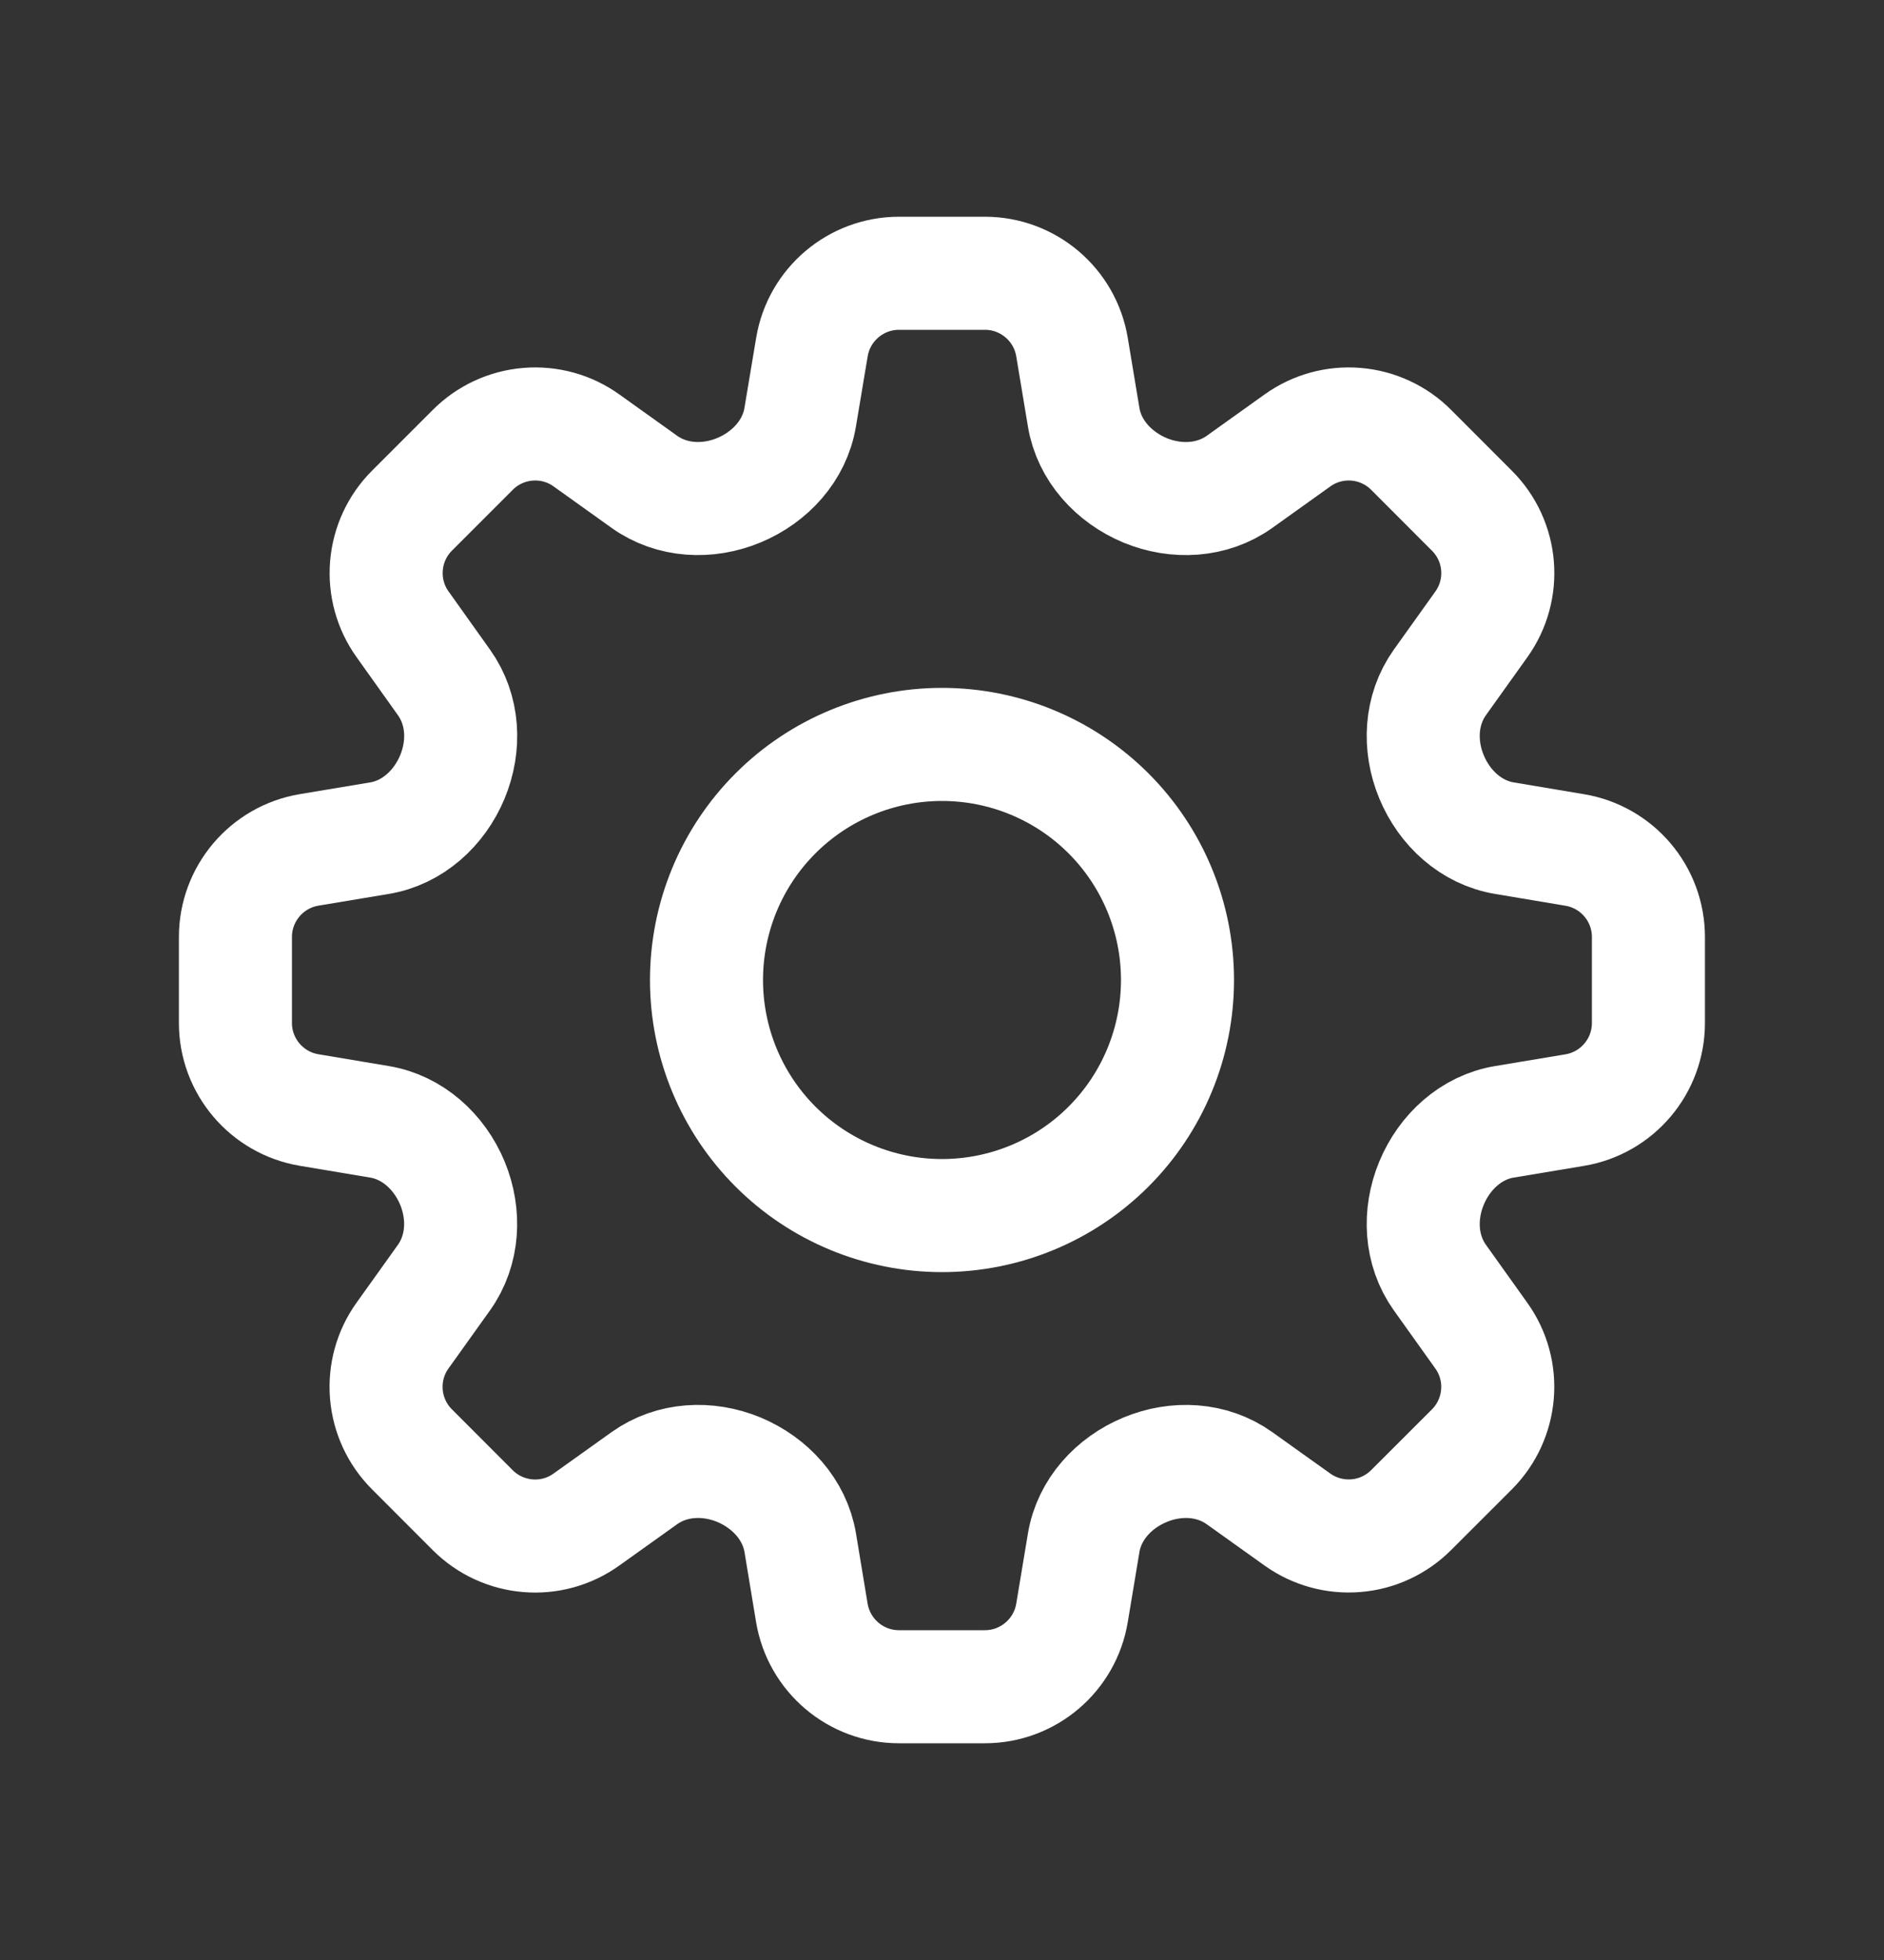 <svg width="25" height="26" viewBox="0 0 25 26" fill="none" xmlns="http://www.w3.org/2000/svg">
<rect x="0" y="0" width="25" height="26" fill="#333333" stroke="none"/>
<path d="M10.774 4.604C10.868 4.04 11.357 3.625 11.93 3.625H13.069C13.642 3.625 14.131 4.04 14.225 4.604L14.38 5.535C14.453 5.977 14.78 6.331 15.193 6.504C15.607 6.675 16.083 6.652 16.448 6.392L17.216 5.843C17.442 5.681 17.717 5.605 17.994 5.628C18.27 5.651 18.53 5.771 18.726 5.968L19.531 6.774C19.938 7.179 19.99 7.818 19.656 8.284L19.107 9.052C18.847 9.417 18.824 9.892 18.996 10.306C19.168 10.72 19.522 11.046 19.965 11.119L20.895 11.275C21.46 11.369 21.874 11.857 21.874 12.43V13.57C21.874 14.143 21.46 14.632 20.895 14.726L19.964 14.881C19.522 14.954 19.168 15.28 18.996 15.694C18.824 16.108 18.847 16.583 19.107 16.948L19.656 17.717C19.99 18.182 19.936 18.821 19.531 19.227L18.725 20.032C18.529 20.228 18.27 20.349 17.993 20.371C17.717 20.394 17.441 20.318 17.216 20.157L16.447 19.608C16.082 19.348 15.607 19.325 15.194 19.497C14.779 19.669 14.454 20.023 14.38 20.465L14.225 21.396C14.131 21.96 13.642 22.375 13.069 22.375H11.929C11.356 22.375 10.868 21.96 10.773 21.396L10.619 20.465C10.545 20.023 10.219 19.669 9.805 19.496C9.391 19.325 8.916 19.348 8.551 19.608L7.782 20.157C7.317 20.491 6.678 20.438 6.272 20.032L5.467 19.226C5.27 19.03 5.15 18.77 5.127 18.494C5.104 18.217 5.18 17.941 5.342 17.716L5.891 16.948C6.151 16.583 6.174 16.108 6.003 15.694C5.831 15.28 5.476 14.954 5.034 14.881L4.103 14.725C3.539 14.631 3.124 14.142 3.124 13.57V12.43C3.124 11.857 3.539 11.368 4.103 11.274L5.034 11.119C5.476 11.046 5.831 10.72 6.003 10.306C6.175 9.892 6.152 9.417 5.891 9.052L5.343 8.283C5.181 8.058 5.105 7.782 5.128 7.505C5.151 7.229 5.271 6.969 5.468 6.773L6.273 5.968C6.469 5.771 6.729 5.651 7.005 5.628C7.282 5.605 7.558 5.681 7.783 5.843L8.551 6.392C8.916 6.652 9.392 6.675 9.805 6.503C10.219 6.331 10.545 5.977 10.618 5.535L10.774 4.604Z" stroke="white" stroke-width="1.5" stroke-linecap="round" stroke-linejoin="round"/>
<path d="M15.625 13C15.625 13.829 15.296 14.624 14.71 15.21C14.124 15.796 13.329 16.125 12.5 16.125C11.671 16.125 10.876 15.796 10.29 15.21C9.704 14.624 9.375 13.829 9.375 13C9.375 12.171 9.704 11.376 10.29 10.79C10.876 10.204 11.671 9.875 12.5 9.875C13.329 9.875 14.124 10.204 14.71 10.79C15.296 11.376 15.625 12.171 15.625 13Z" stroke="white" stroke-width="1.5" stroke-linecap="round" stroke-linejoin="round"/>
</svg>

